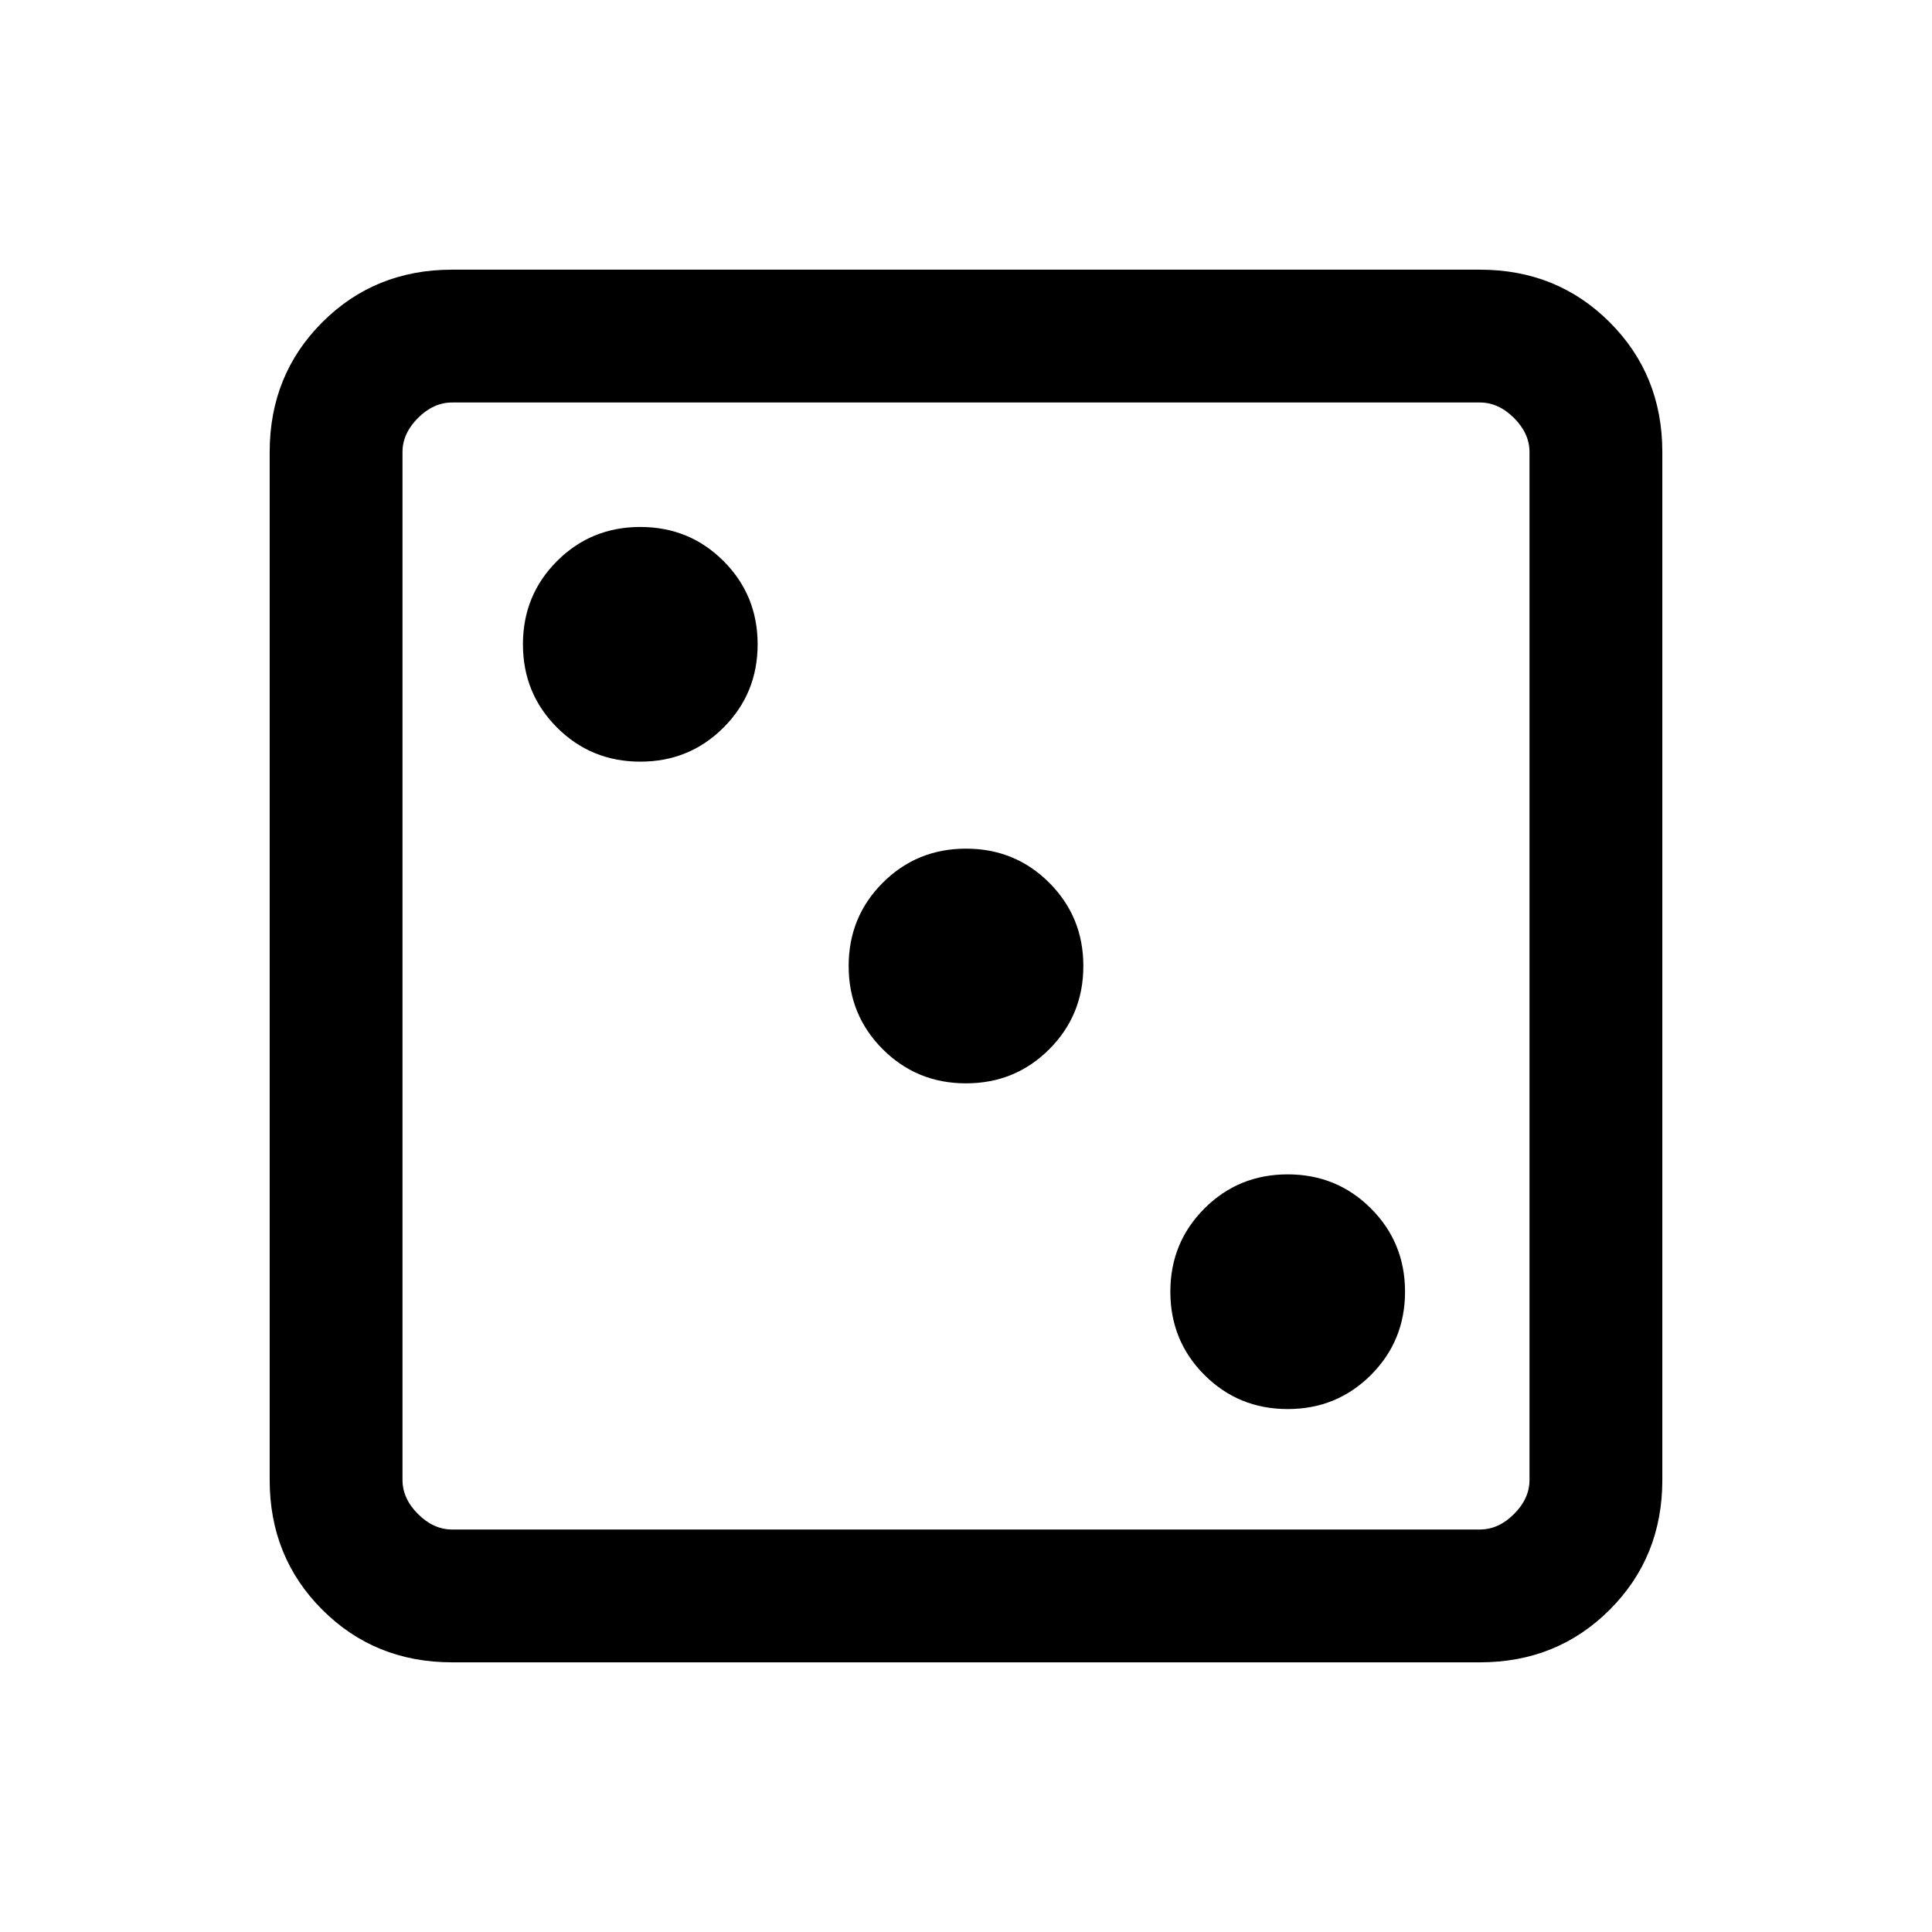 <svg xmlns="http://www.w3.org/2000/svg" height="24" viewBox="0 -960 960 960" width="24"><path d="M639.846-259.846q24.423 0 41.366-16.942 16.942-16.943 16.942-41.366t-16.942-41.365q-16.943-16.943-41.366-16.943t-41.365 16.943q-16.943 16.942-16.943 41.365 0 24.423 16.943 41.366 16.942 16.942 41.365 16.942ZM480-421.692q24.423 0 41.365-16.943 16.943-16.942 16.943-41.365 0-24.423-16.943-41.365-16.942-16.943-41.365-16.943-24.423 0-41.365 16.943-16.943 16.942-16.943 41.365 0 24.423 16.943 41.365 16.942 16.943 41.365 16.943ZM318.154-581.538q24.423 0 41.365-16.943 16.943-16.942 16.943-41.365 0-24.423-16.943-41.366-16.942-16.942-41.365-16.942-24.423 0-41.366 16.942-16.942 16.943-16.942 41.366t16.942 41.365q16.943 16.943 41.366 16.943ZM224.615-134q-38.34 0-64.478-26.137Q134-186.275 134-224.615v-510.77q0-38.34 26.137-64.478Q186.275-826 224.615-826h510.77q38.34 0 64.478 26.137Q826-773.725 826-735.385v510.77q0 38.34-26.137 64.478Q773.725-134 735.385-134h-510.77Zm0-66h510.77q9.23 0 16.923-7.692Q760-215.385 760-224.615v-510.77q0-9.23-7.692-16.923Q744.615-760 735.385-760h-510.77q-9.23 0-16.923 7.692Q200-744.615 200-735.385v510.77q0 9.23 7.692 16.923Q215.385-200 224.615-200ZM200-760v560-560Z"/></svg>